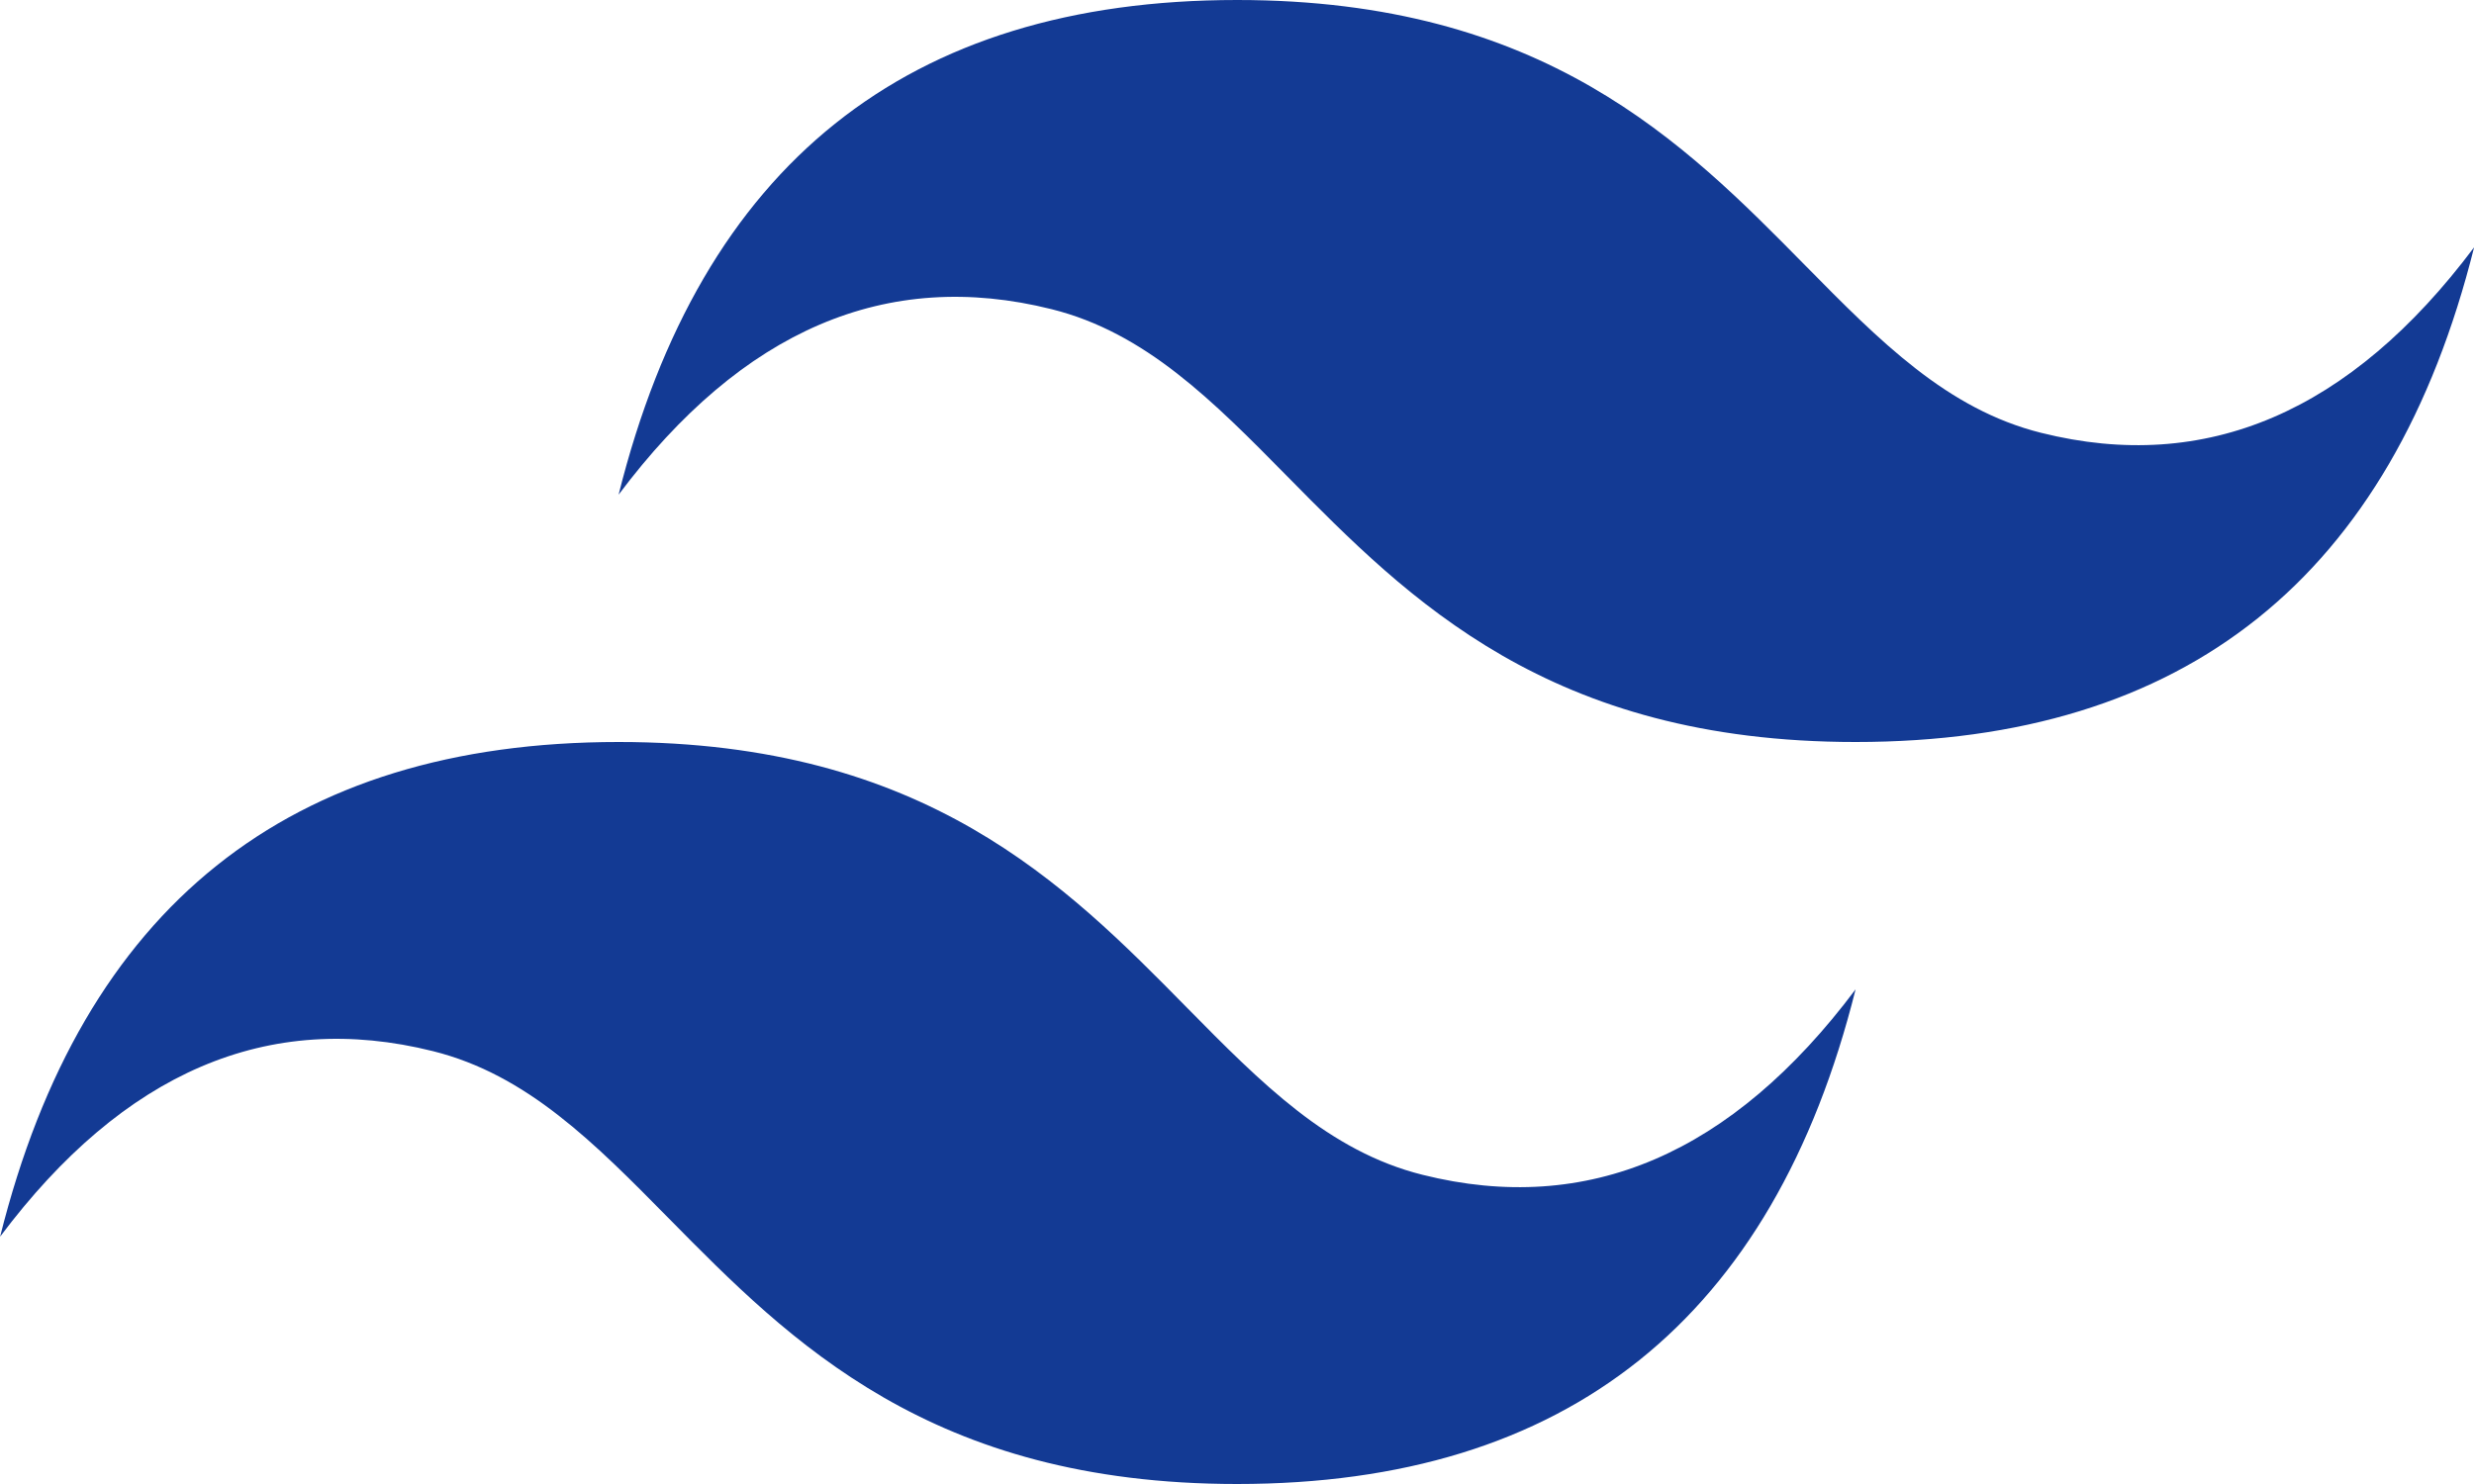 <?xml version="1.0" encoding="UTF-8"?>
<svg width="50px" height="30px" viewBox="0 0 50 30" version="1.1" xmlns="http://www.w3.org/2000/svg" xmlns:xlink="http://www.w3.org/1999/xlink">
    <title>tailwind</title>
    <g id="Page-1" stroke="none" stroke-width="1" fill="none" fill-rule="evenodd">
        <g id="tailwind" fill="#133A94" fill-rule="nonzero">
            <path d="M25.002,0 C18.335,0 14.169,3.333 12.502,10 C15.002,6.667 17.919,5.417 21.252,6.25 C23.154,6.725 24.512,8.104 26.019,9.633 C28.471,12.121 31.306,15 37.502,15 C44.169,15 48.335,11.667 50.002,5 C47.502,8.333 44.585,9.583 41.252,8.75 C39.35,8.275 37.992,6.896 36.485,5.367 C34.035,2.879 31.2,0 25.002,0 Z M12.502,15 C5.835,15 1.669,18.333 0.002,25 C2.502,21.667 5.419,20.417 8.752,21.25 C10.654,21.725 12.012,23.104 13.519,24.633 C15.971,27.121 18.806,30 25.002,30 C31.669,30 35.835,26.667 37.502,20 C35.002,23.333 32.085,24.583 28.752,23.75 C26.85,23.275 25.492,21.896 23.985,20.367 C21.535,17.879 18.7,15 12.502,15 Z" id="Shape"></path>
        </g>
    </g>
</svg>
